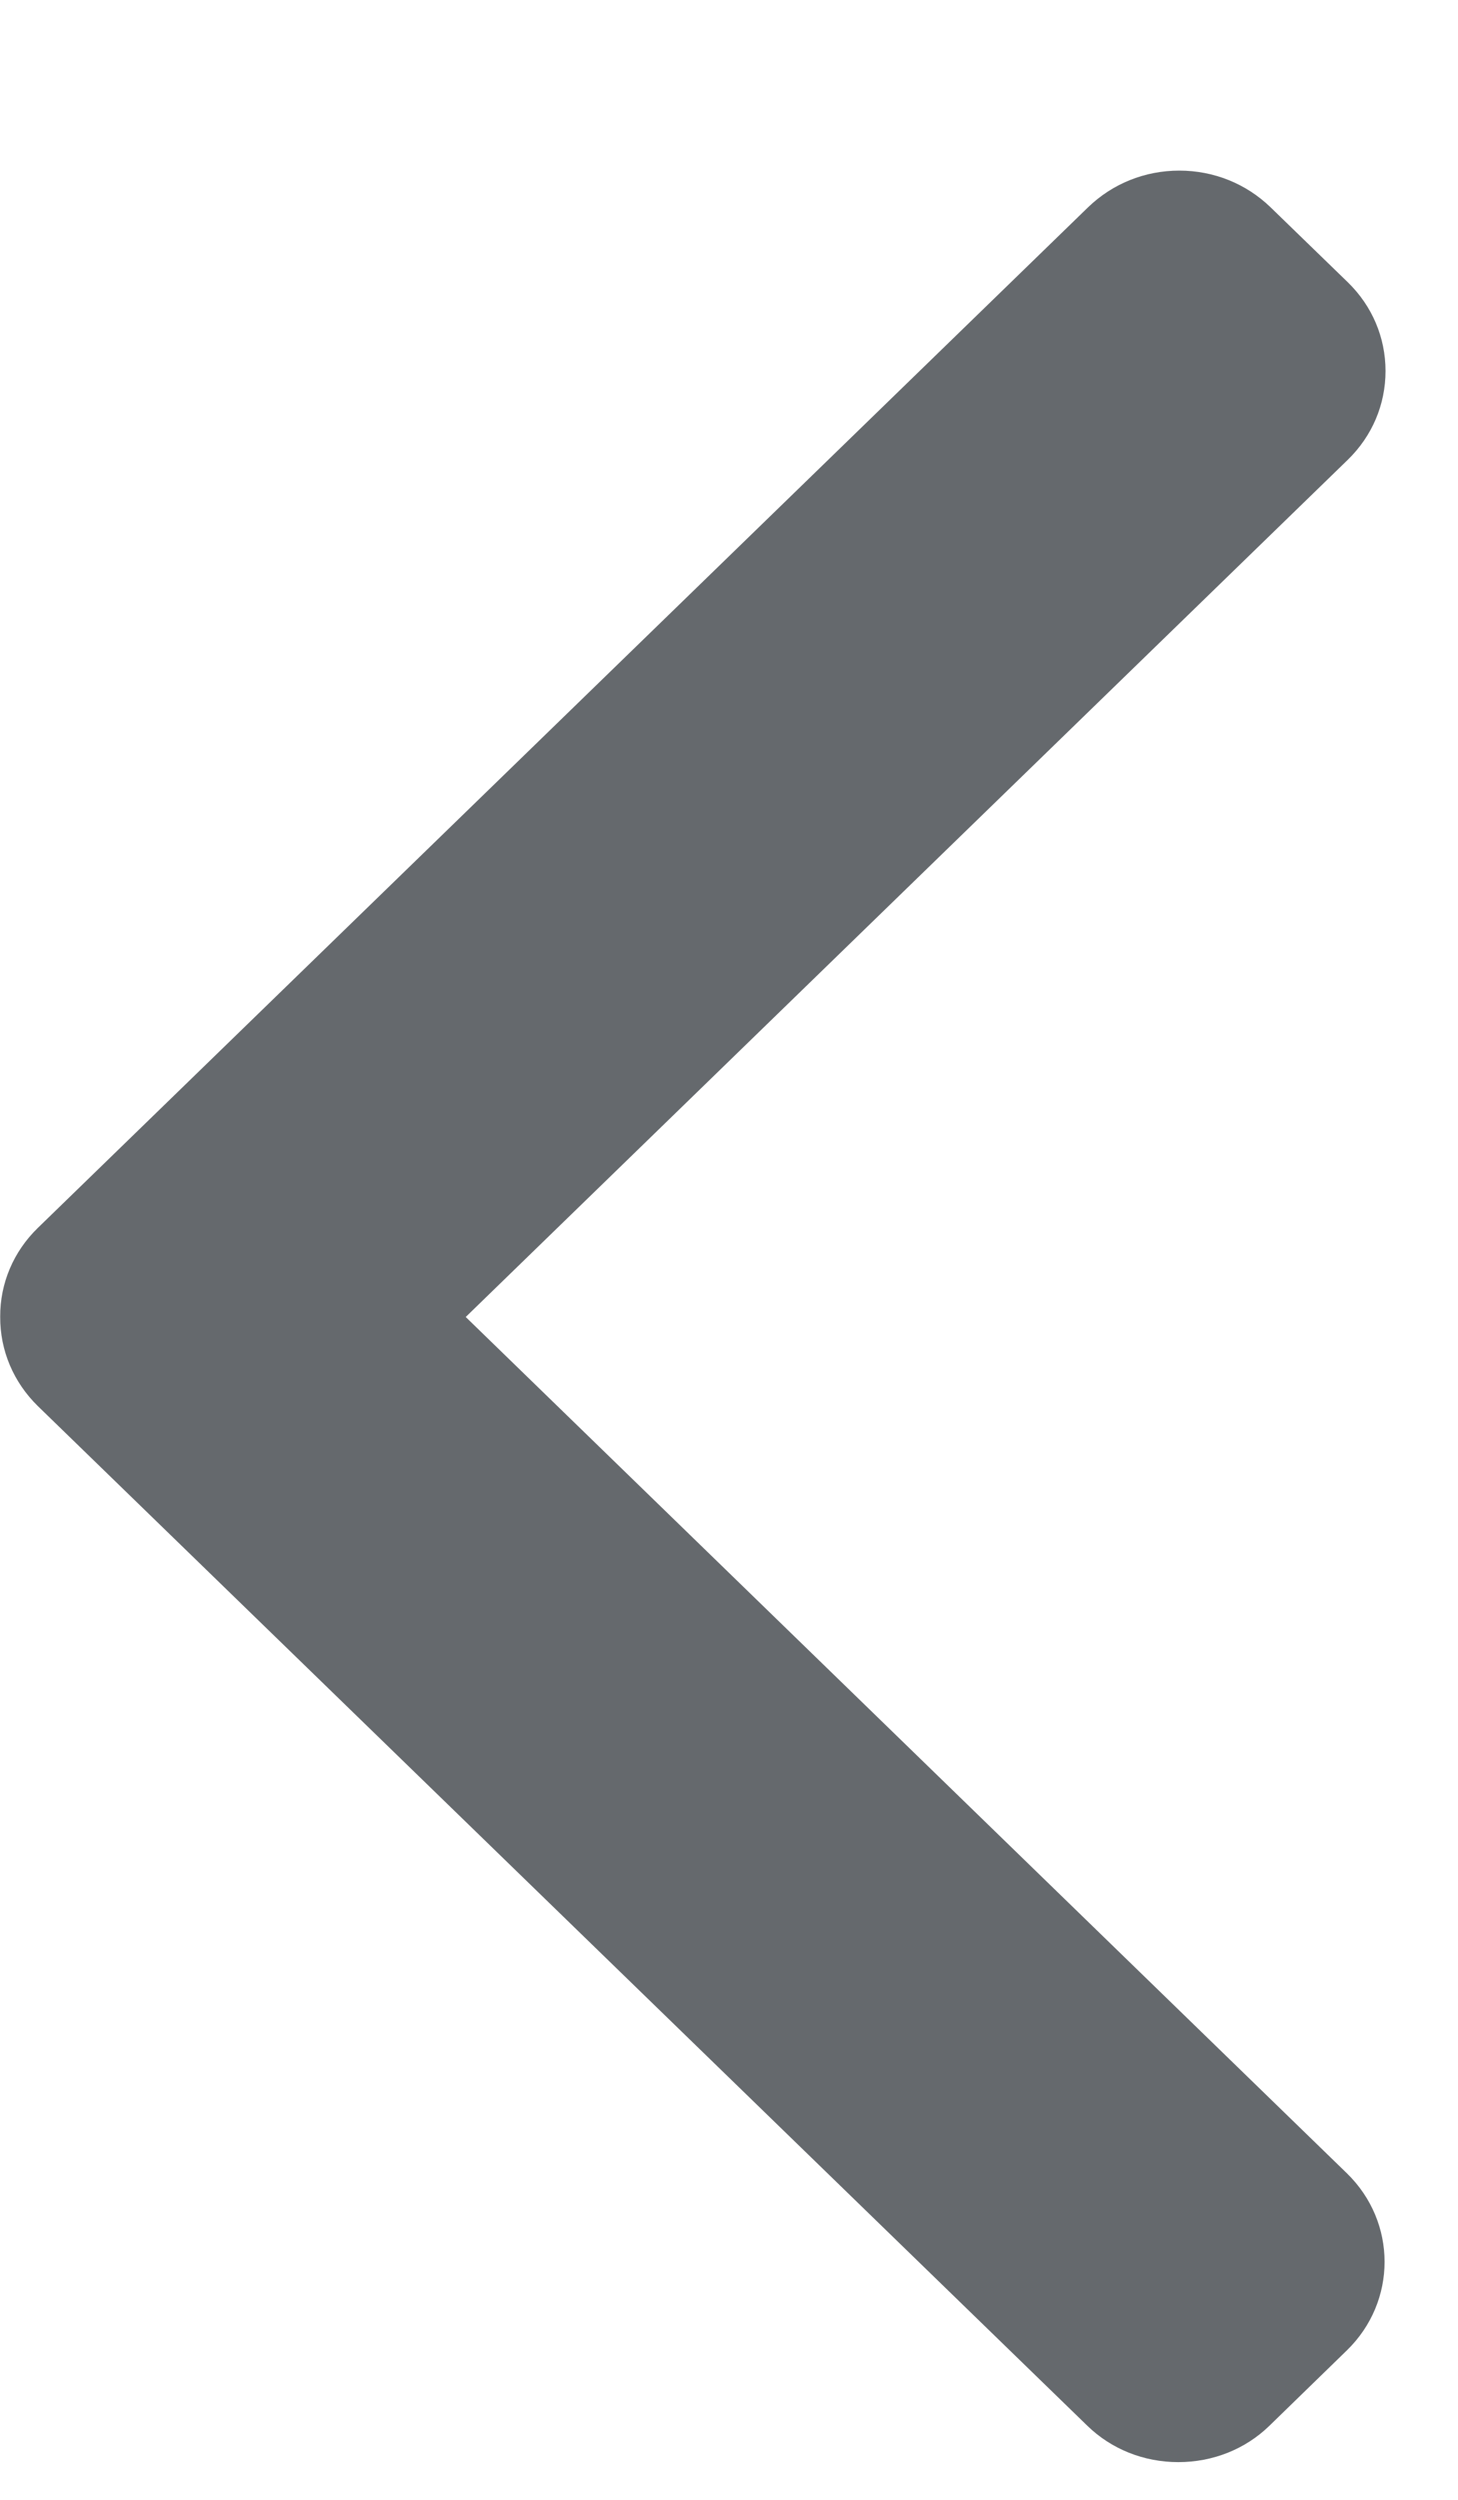 <?xml version="1.0" encoding="UTF-8"?>
<svg width="7px" height="12px" viewBox="0 0 7 12" version="1.1" xmlns="http://www.w3.org/2000/svg" xmlns:xlink="http://www.w3.org/1999/xlink">
    <!-- Generator: Sketch 48.1 (47250) - http://www.bohemiancoding.com/sketch -->
    <title>Shape</title>
    <desc>Created with Sketch.</desc>
    <defs></defs>
    <g id="Дистанционный-курс-урок" stroke="none" stroke-width="1" fill="none" fill-rule="evenodd" transform="translate(-32, -102)">
        <g id="Назад" transform="translate(-9, 77)" fill="#65696D" fill-rule="nonzero">
            <path d="M47.471,30.889 L42.432,25.994 C42.316,25.881 42.16,25.819 41.995,25.819 C41.829,25.819 41.673,25.881 41.557,25.994 L41.186,26.355 C40.944,26.59 40.944,26.971 41.186,27.206 L45.416,31.316 L41.181,35.431 C41.064,35.545 41,35.696 41,35.857 C41,36.018 41.064,36.169 41.181,36.283 L41.552,36.643 C41.669,36.756 41.824,36.819 41.99,36.819 C42.156,36.819 42.311,36.756 42.428,36.643 L47.471,31.743 C47.587,31.63 47.652,31.478 47.651,31.317 C47.652,31.155 47.587,31.003 47.471,30.889 Z" id="Shape" transform="translate(44.326, 31.319) rotate(-180) translate(-44.326, -31.319) "></path>
        </g>
    </g>
</svg>